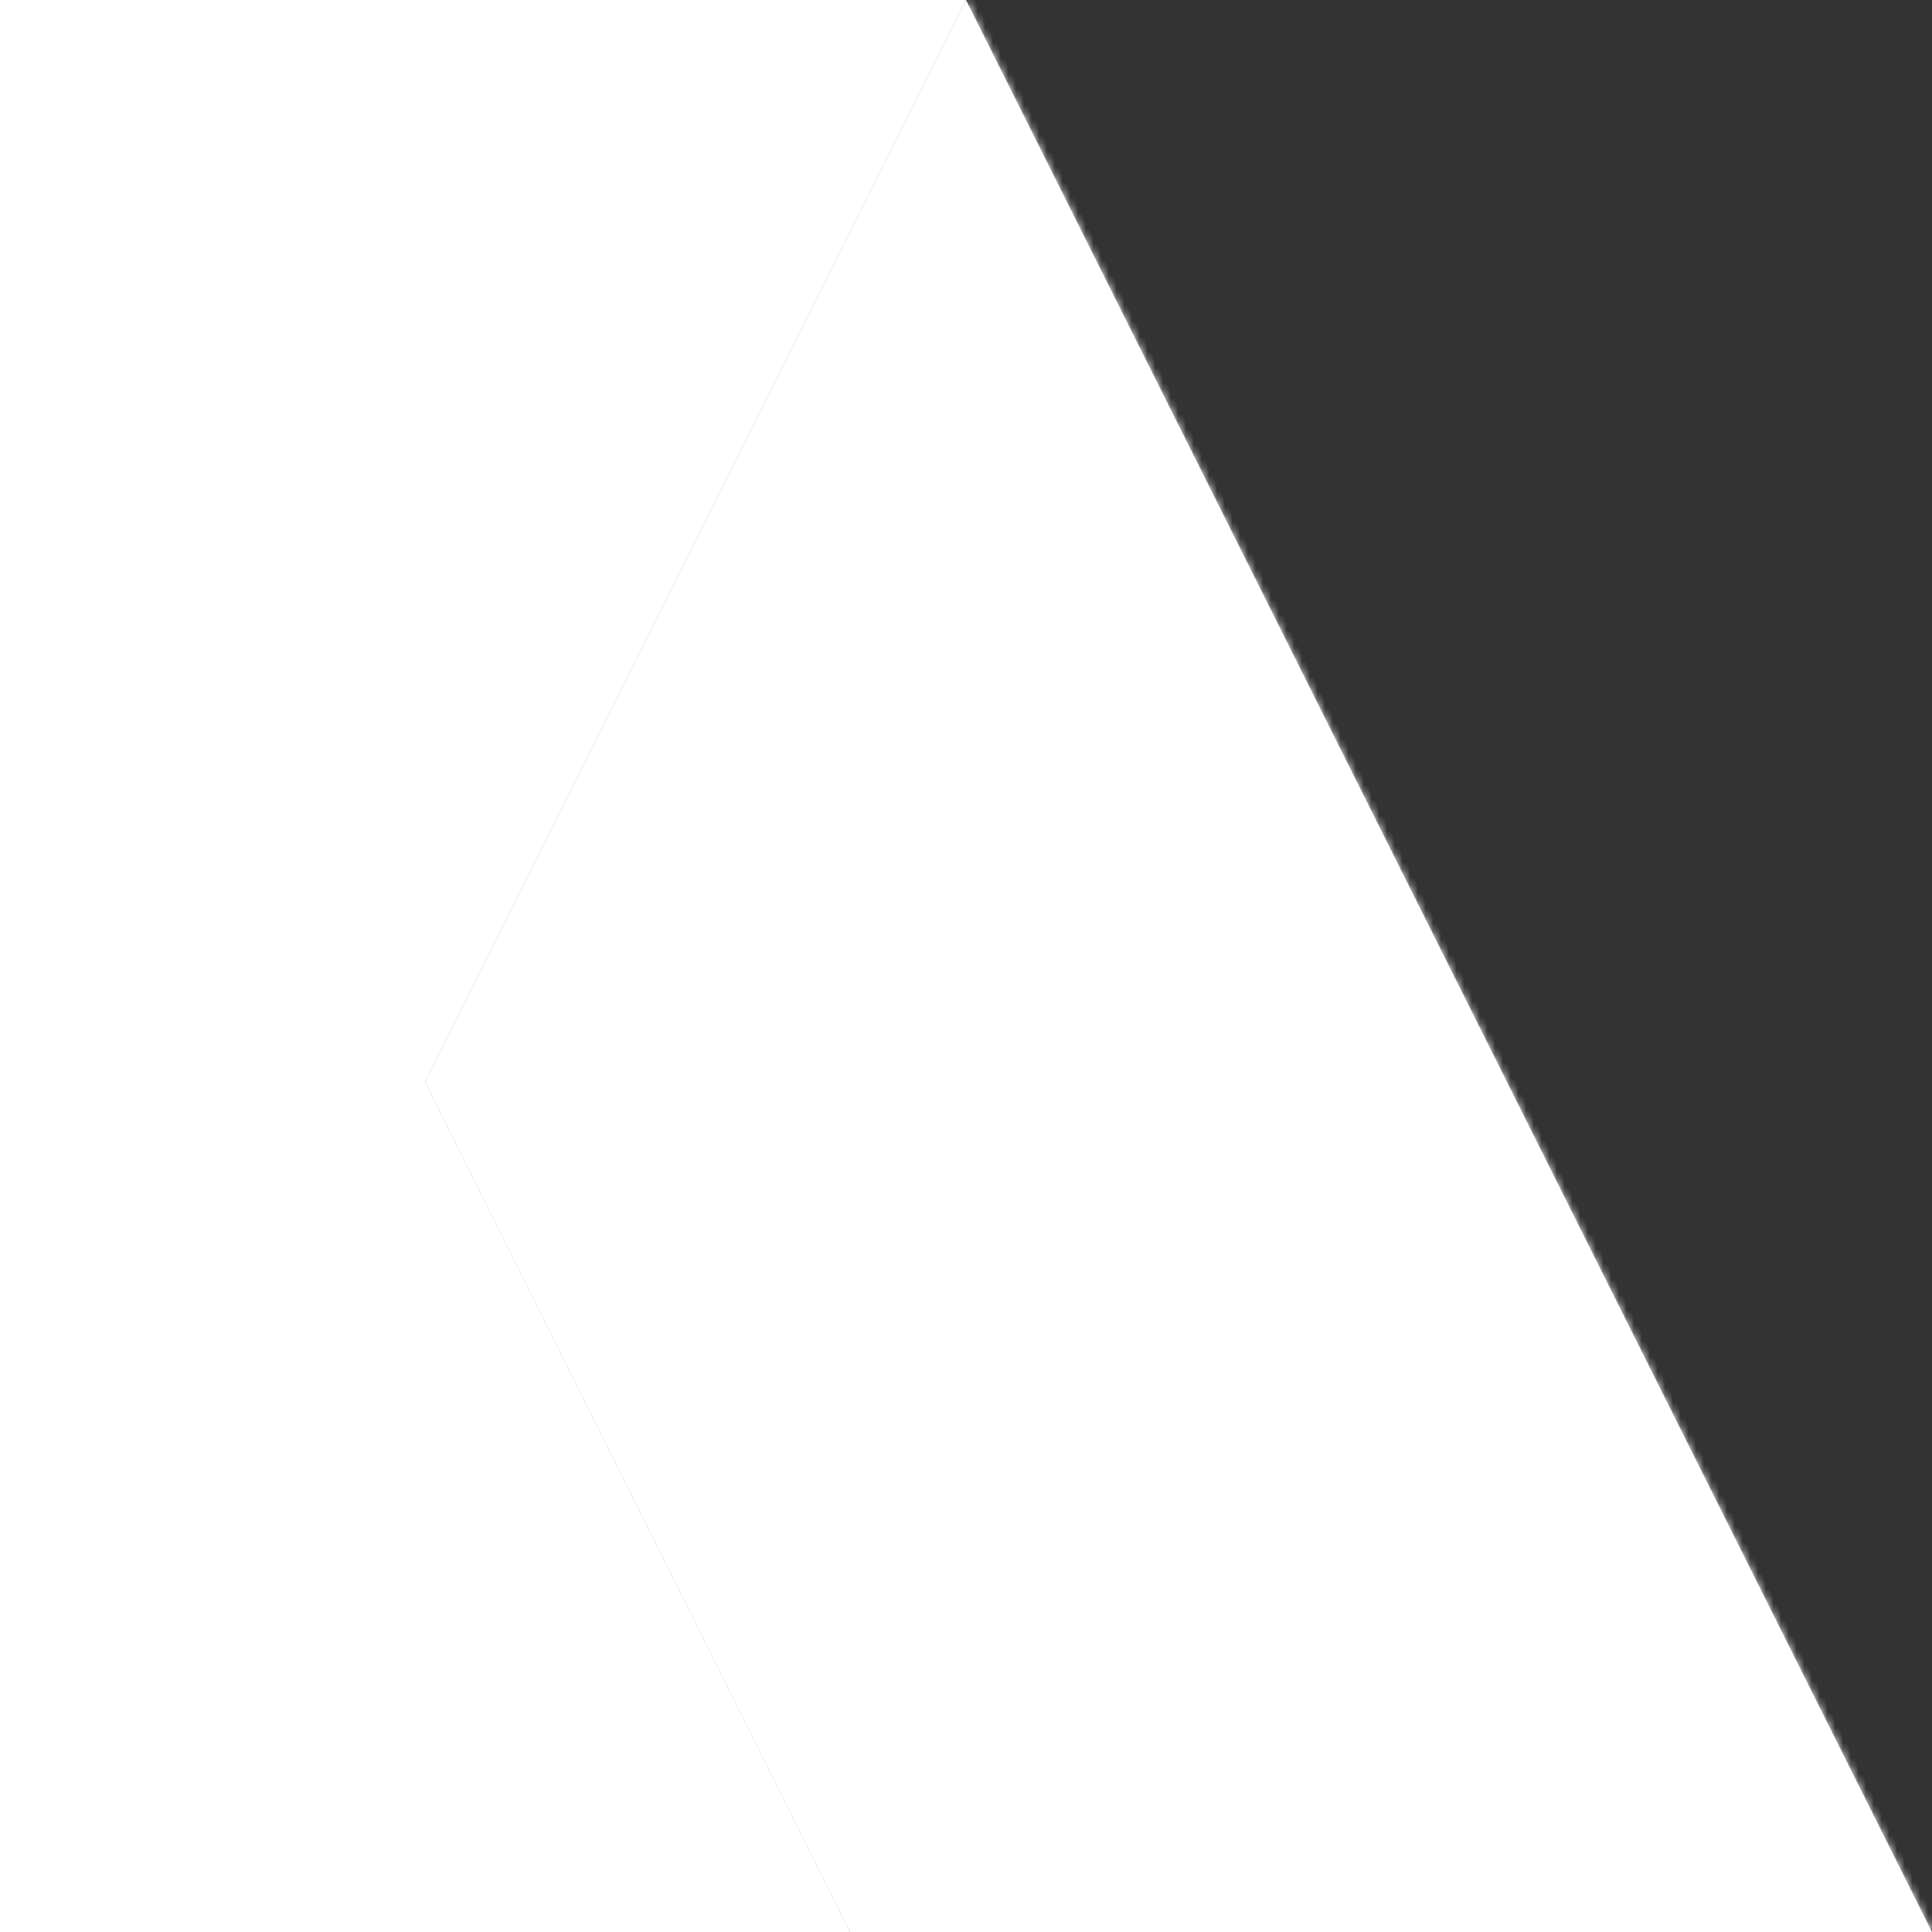 <svg width="60" height="60" viewBox="0 0 250 250" fill="none" xmlns="http://www.w3.org/2000/svg">
<rect x="0" y="0" width="250" height="250" fill="#333333" stroke="none"/>
<path fill-rule="evenodd" clip-rule="evenodd" d="M0 0L125 2.18557e-05L55 140L-2.44784e-05 140L0 0Z" fill="white" />
<mask id="path-2-inside-1_384_3479" fill="white">
<path fill-rule="evenodd" clip-rule="evenodd" d="M250 250L-4.37114e-05 250L110 250L55 140L-2.44784e-05 140L55 140L125 2.18557e-05L250 250Z"/>
</mask>
<path fill-rule="evenodd" clip-rule="evenodd" d="M250 250L-4.37114e-05 250L110 250L55 140L-2.44784e-05 140L55 140L125 2.18557e-05L250 250Z" fill="url(#paint0_linear_384_3479)"/>
<path d="M250 250L250 251L251.618 251L250.894 249.553L250 250ZM110 250L110 251L111.618 251L110.894 249.553L110 250ZM55 140L55.894 139.553L55.618 139L55 139L55 140ZM55 140L55 141L55.618 141L55.894 140.447L55 140ZM125 2.18557e-05L125.894 -0.447L125 -2.236L124.106 -0.447L125 2.18557e-05ZM-4.38863e-05 251L250 251L250 249L-4.35366e-05 249L-4.38863e-05 251ZM-4.33314e-05 251L110 251L110 249L-4.40914e-05 249L-4.33314e-05 251ZM110.894 249.553L55.894 139.553L54.105 140.447L109.106 250.447L110.894 249.553ZM55 139L-2.31938e-05 139L-2.5763e-05 141L55 141L55 139ZM55 139L-2.4581e-05 139L-2.43758e-05 141L55 141L55 139ZM124.106 -0.447L54.106 139.553L55.894 140.447L125.894 0.447L124.106 -0.447ZM250.894 249.553L125.894 -0.447L124.106 0.447L249.106 250.447L250.894 249.553Z" fill="url(#paint1_linear_384_3479)" mask="url(#path-2-inside-1_384_3479)"/>
<path d="M-1.9233e-05 250L110 250L55 140L0 140L-1.9233e-05 250Z" fill="url(#paint2_linear_384_3479)"/>
<defs>
<linearGradient id="paint0_linear_384_3479" x1="83" y1="196" x2="194" y2="138" gradientUnits="userSpaceOnUse">
<stop stop-color="white" />
<stop offset="1" stop-color="white" />
</linearGradient>
<linearGradient id="paint1_linear_384_3479" x1="125" y1="2.23027e-05" x2="110" y2="250" gradientUnits="userSpaceOnUse">
<stop stop-color="white"/>
<stop offset="1" stop-color="white" />
</linearGradient>
<linearGradient id="paint2_linear_384_3479" x1="55" y1="195" x2="-1.20262e-06" y2="250" gradientUnits="userSpaceOnUse">
<stop stop-color="white" />
<stop offset="1" stop-color="white" />
</linearGradient>
</defs>
</svg>
